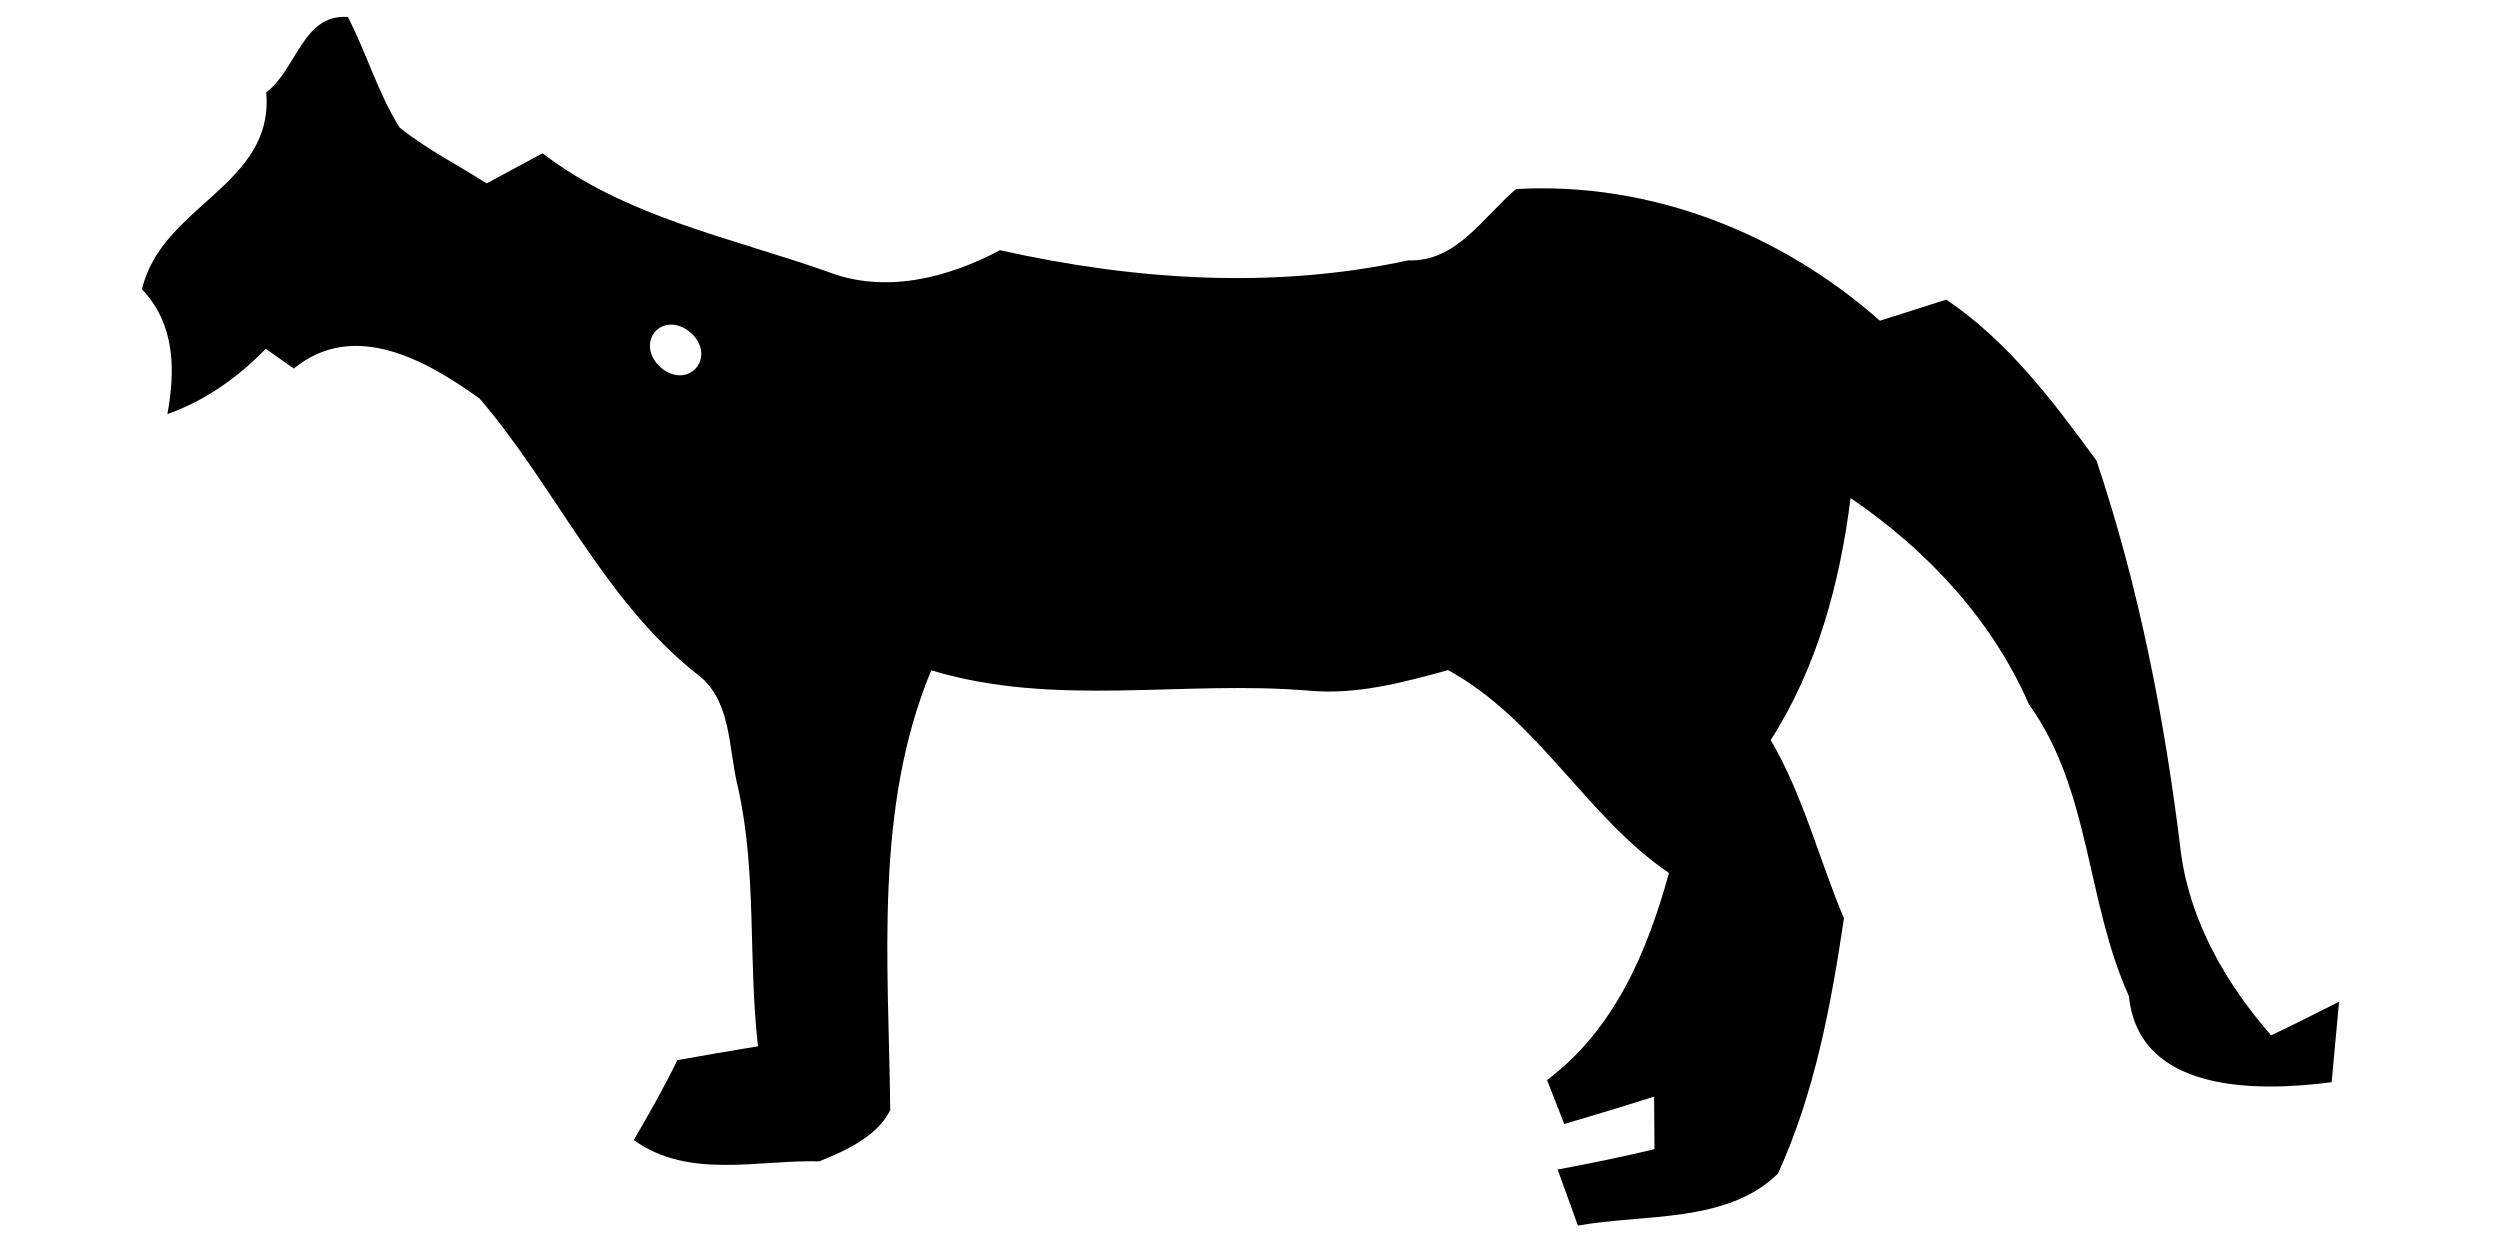 <?xml version="1.0" encoding="UTF-8" ?>
<!DOCTYPE svg PUBLIC "-//W3C//DTD SVG 1.1//EN" "http://www.w3.org/Graphics/SVG/1.1/DTD/svg11.dtd">
<svg width="128pt" height="64pt" viewBox="0 0 128 64" version="1.1" xmlns="http://www.w3.org/2000/svg">
<g id="#000000ff">
<path fill="#000000" opacity="1.00" d=" M 13.63 4.73 C 15.19 3.56 15.50 0.70 17.81 0.87 C 18.77 2.72 19.35 4.76 20.46 6.53 C 21.84 7.64 23.43 8.44 24.92 9.39 C 25.87 8.87 26.83 8.36 27.78 7.85 C 32.03 11.11 37.40 12.16 42.34 13.90 C 45.29 15.06 48.51 14.24 51.20 12.81 C 58.03 14.34 65.21 14.83 72.10 13.33 C 74.57 13.43 75.94 11.10 77.62 9.68 C 84.46 9.29 91.15 11.91 96.25 16.42 C 97.38 16.07 98.51 15.70 99.65 15.34 C 102.82 17.48 105.11 20.54 107.34 23.58 C 109.53 30.10 110.85 36.90 111.67 43.71 C 112.16 47.23 113.98 50.37 116.28 53.01 C 117.45 52.46 118.60 51.87 119.76 51.29 C 119.63 52.67 119.51 54.04 119.38 55.41 C 115.60 55.90 109.50 55.99 109.00 51.00 C 106.80 46.14 107.05 40.46 103.88 36.06 C 101.97 31.69 98.65 28.16 94.75 25.50 C 94.20 29.85 93.05 34.16 90.66 37.89 C 92.33 40.74 93.13 43.99 94.41 47.02 C 93.75 51.46 92.91 55.98 91.03 60.09 C 88.42 62.65 84.17 62.14 80.79 62.75 C 80.53 62.03 80.01 60.59 79.75 59.88 C 81.41 59.57 83.07 59.23 84.71 58.84 C 84.70 58.17 84.69 56.82 84.69 56.15 C 83.16 56.63 81.63 57.10 80.09 57.55 C 79.80 56.80 79.50 56.05 79.21 55.30 C 82.67 52.69 84.33 48.75 85.45 44.70 C 81.17 41.77 78.79 36.86 74.14 34.31 C 71.81 34.95 69.44 35.59 66.99 35.36 C 60.56 34.82 53.98 36.23 47.68 34.32 C 44.73 41.42 45.50 49.33 45.58 56.84 C 44.91 58.19 43.29 58.92 41.95 59.46 C 38.76 59.38 35.25 60.39 32.45 58.37 C 33.23 57.03 34.00 55.68 34.68 54.28 C 36.06 54.03 37.43 53.80 38.81 53.57 C 38.30 49.16 38.76 44.69 37.79 40.34 C 37.27 38.32 37.50 35.77 35.59 34.44 C 30.87 30.65 28.43 24.93 24.56 20.41 C 21.82 18.44 18.13 16.35 15.04 18.87 C 14.68 18.62 13.97 18.11 13.61 17.86 C 12.18 19.32 10.51 20.52 8.57 21.20 C 8.99 18.93 8.96 16.59 7.27 14.81 C 8.26 10.52 14.05 9.50 13.63 4.73 M 33.50 17.03 C 32.59 18.30 34.68 20.04 35.69 18.78 C 36.58 17.53 34.51 15.83 33.50 17.03 Z" />
</g>
</svg>
